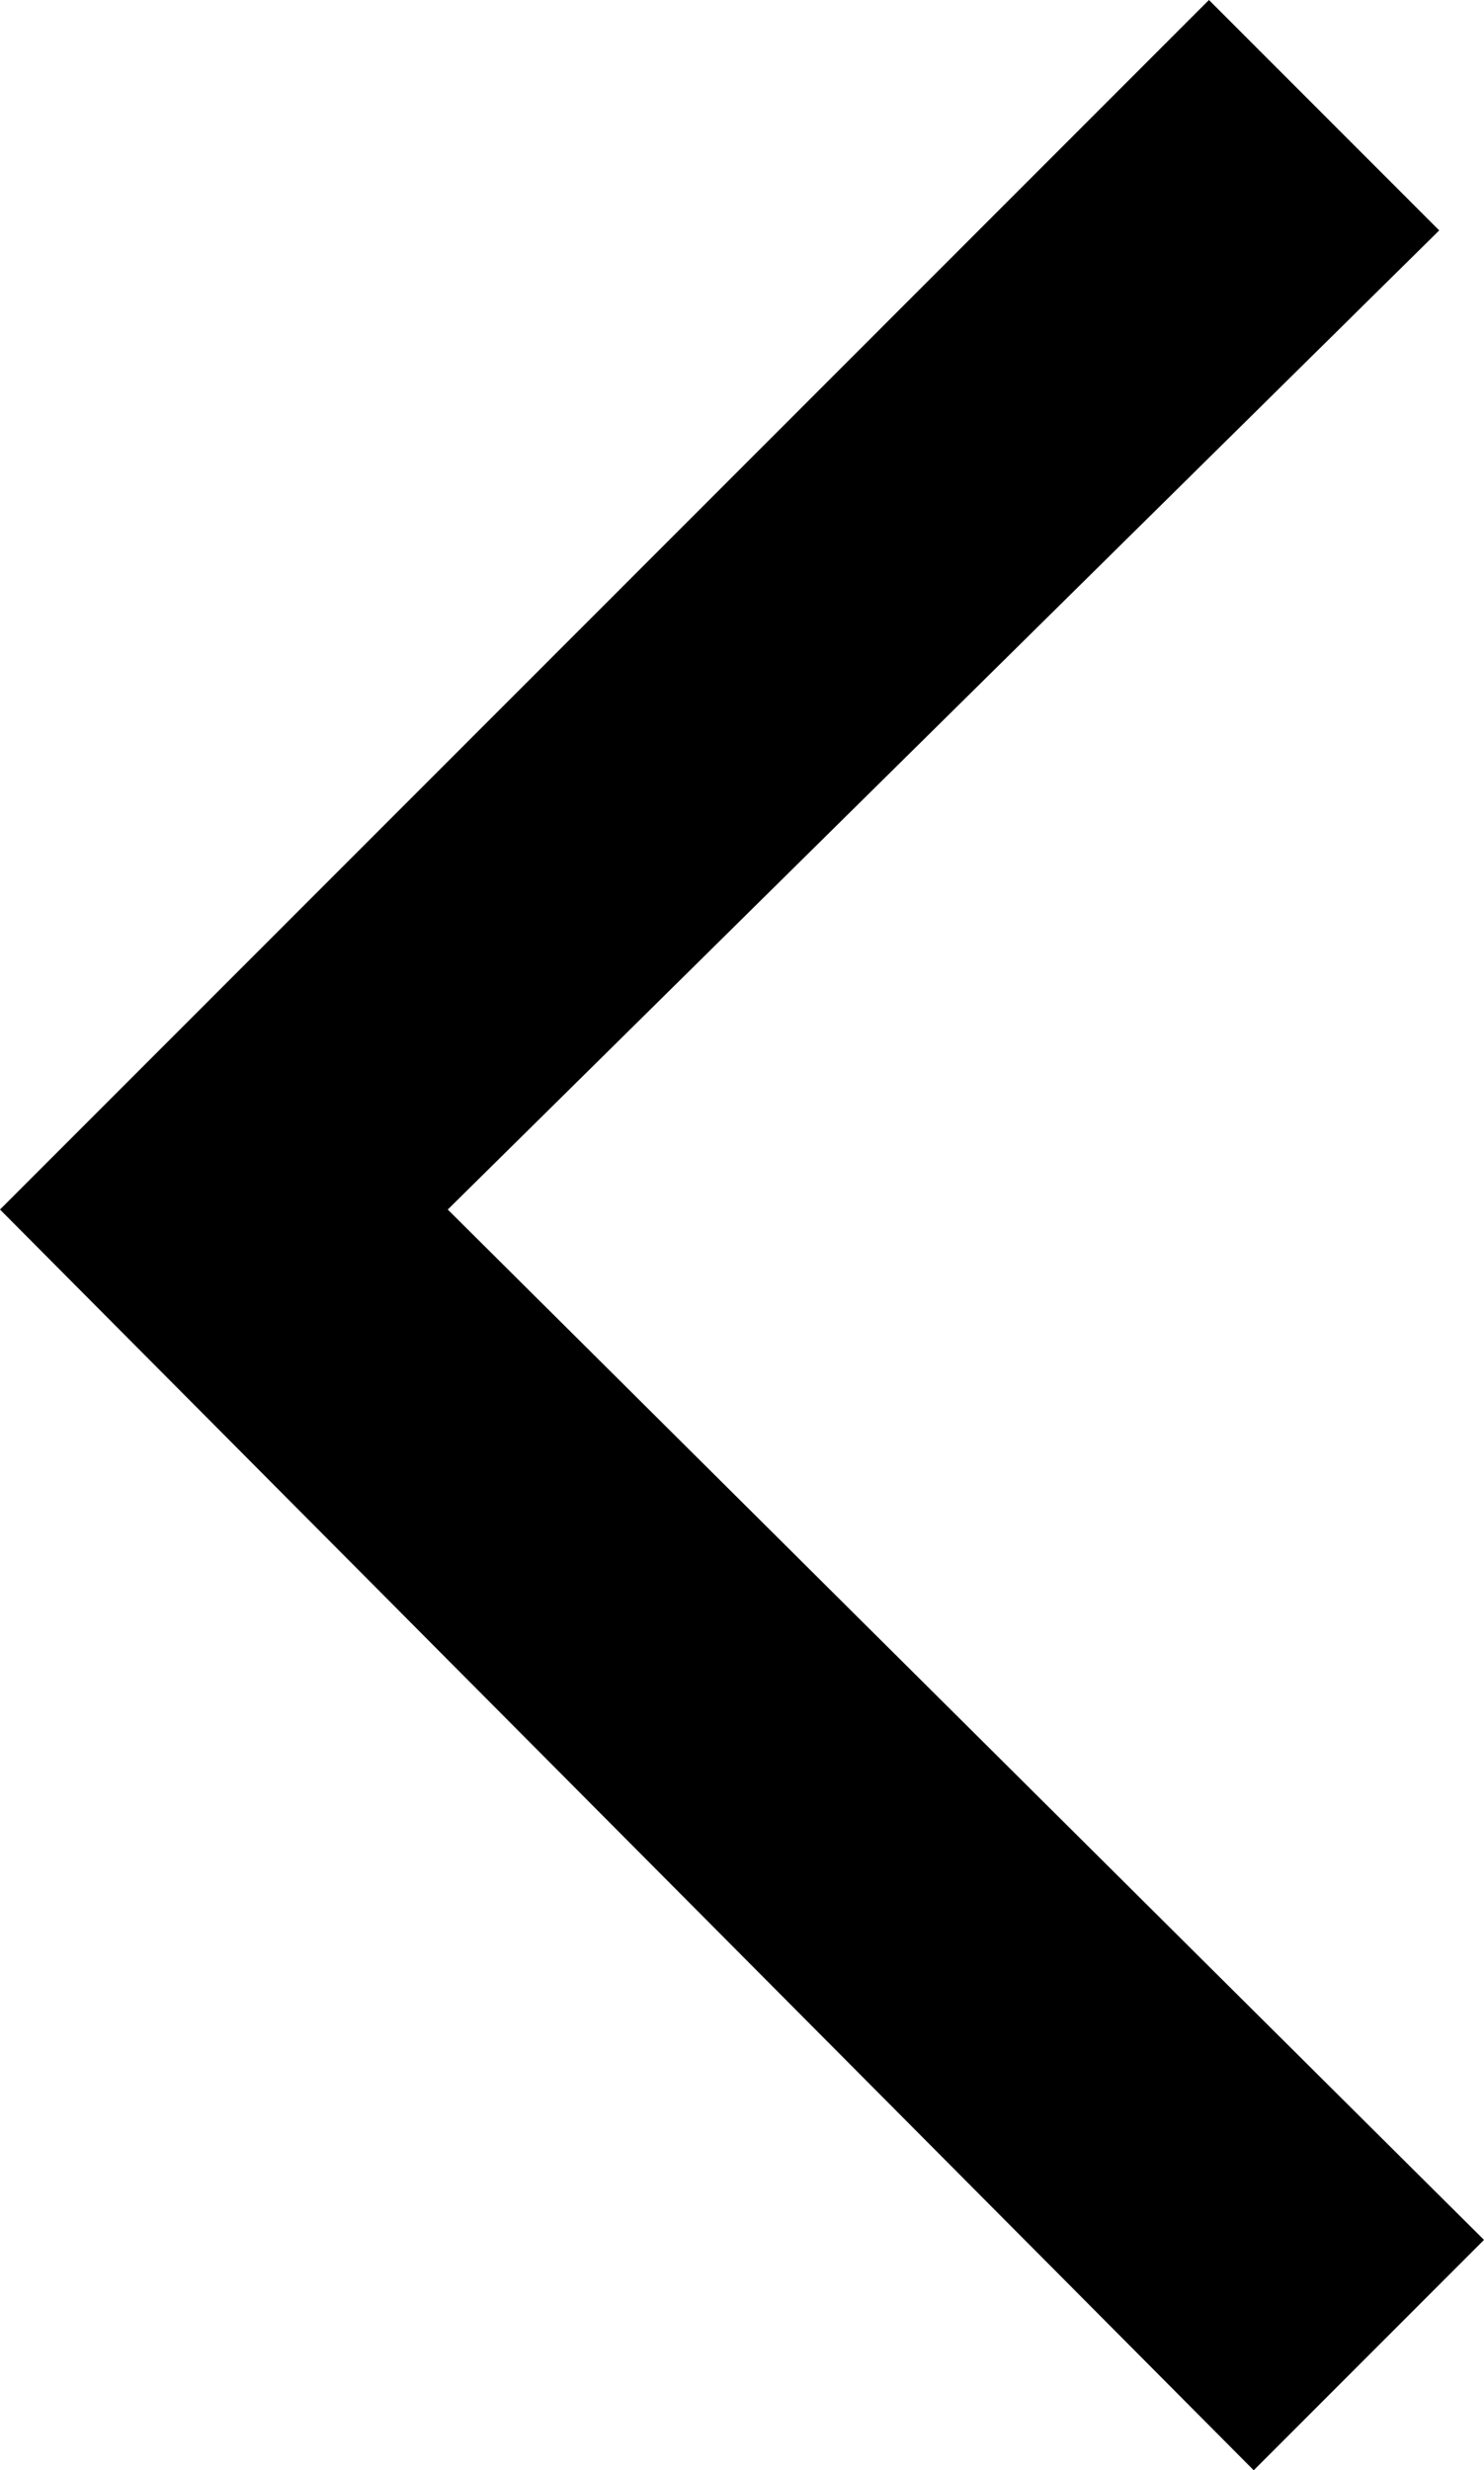 <?xml version="1.0" encoding="utf-8"?>
<!-- Generator: Adobe Illustrator 22.0.0, SVG Export Plug-In . SVG Version: 6.00 Build 0)  -->
<svg version="1.1" id="Layer_1" xmlns="http://www.w3.org/2000/svg" xmlns:xlink="http://www.w3.org/1999/xlink" x="0px" y="0px"
	 viewBox="0 0 23.2 38.6" style="enable-background:new 0 0 23.2 38.6;" xml:space="preserve">
<g>
	<polygon points="19.6,38.6 0,18.9 18.9,0 22.5,3.6 7,18.9 23.2,35 	"/>
</g>
</svg>
